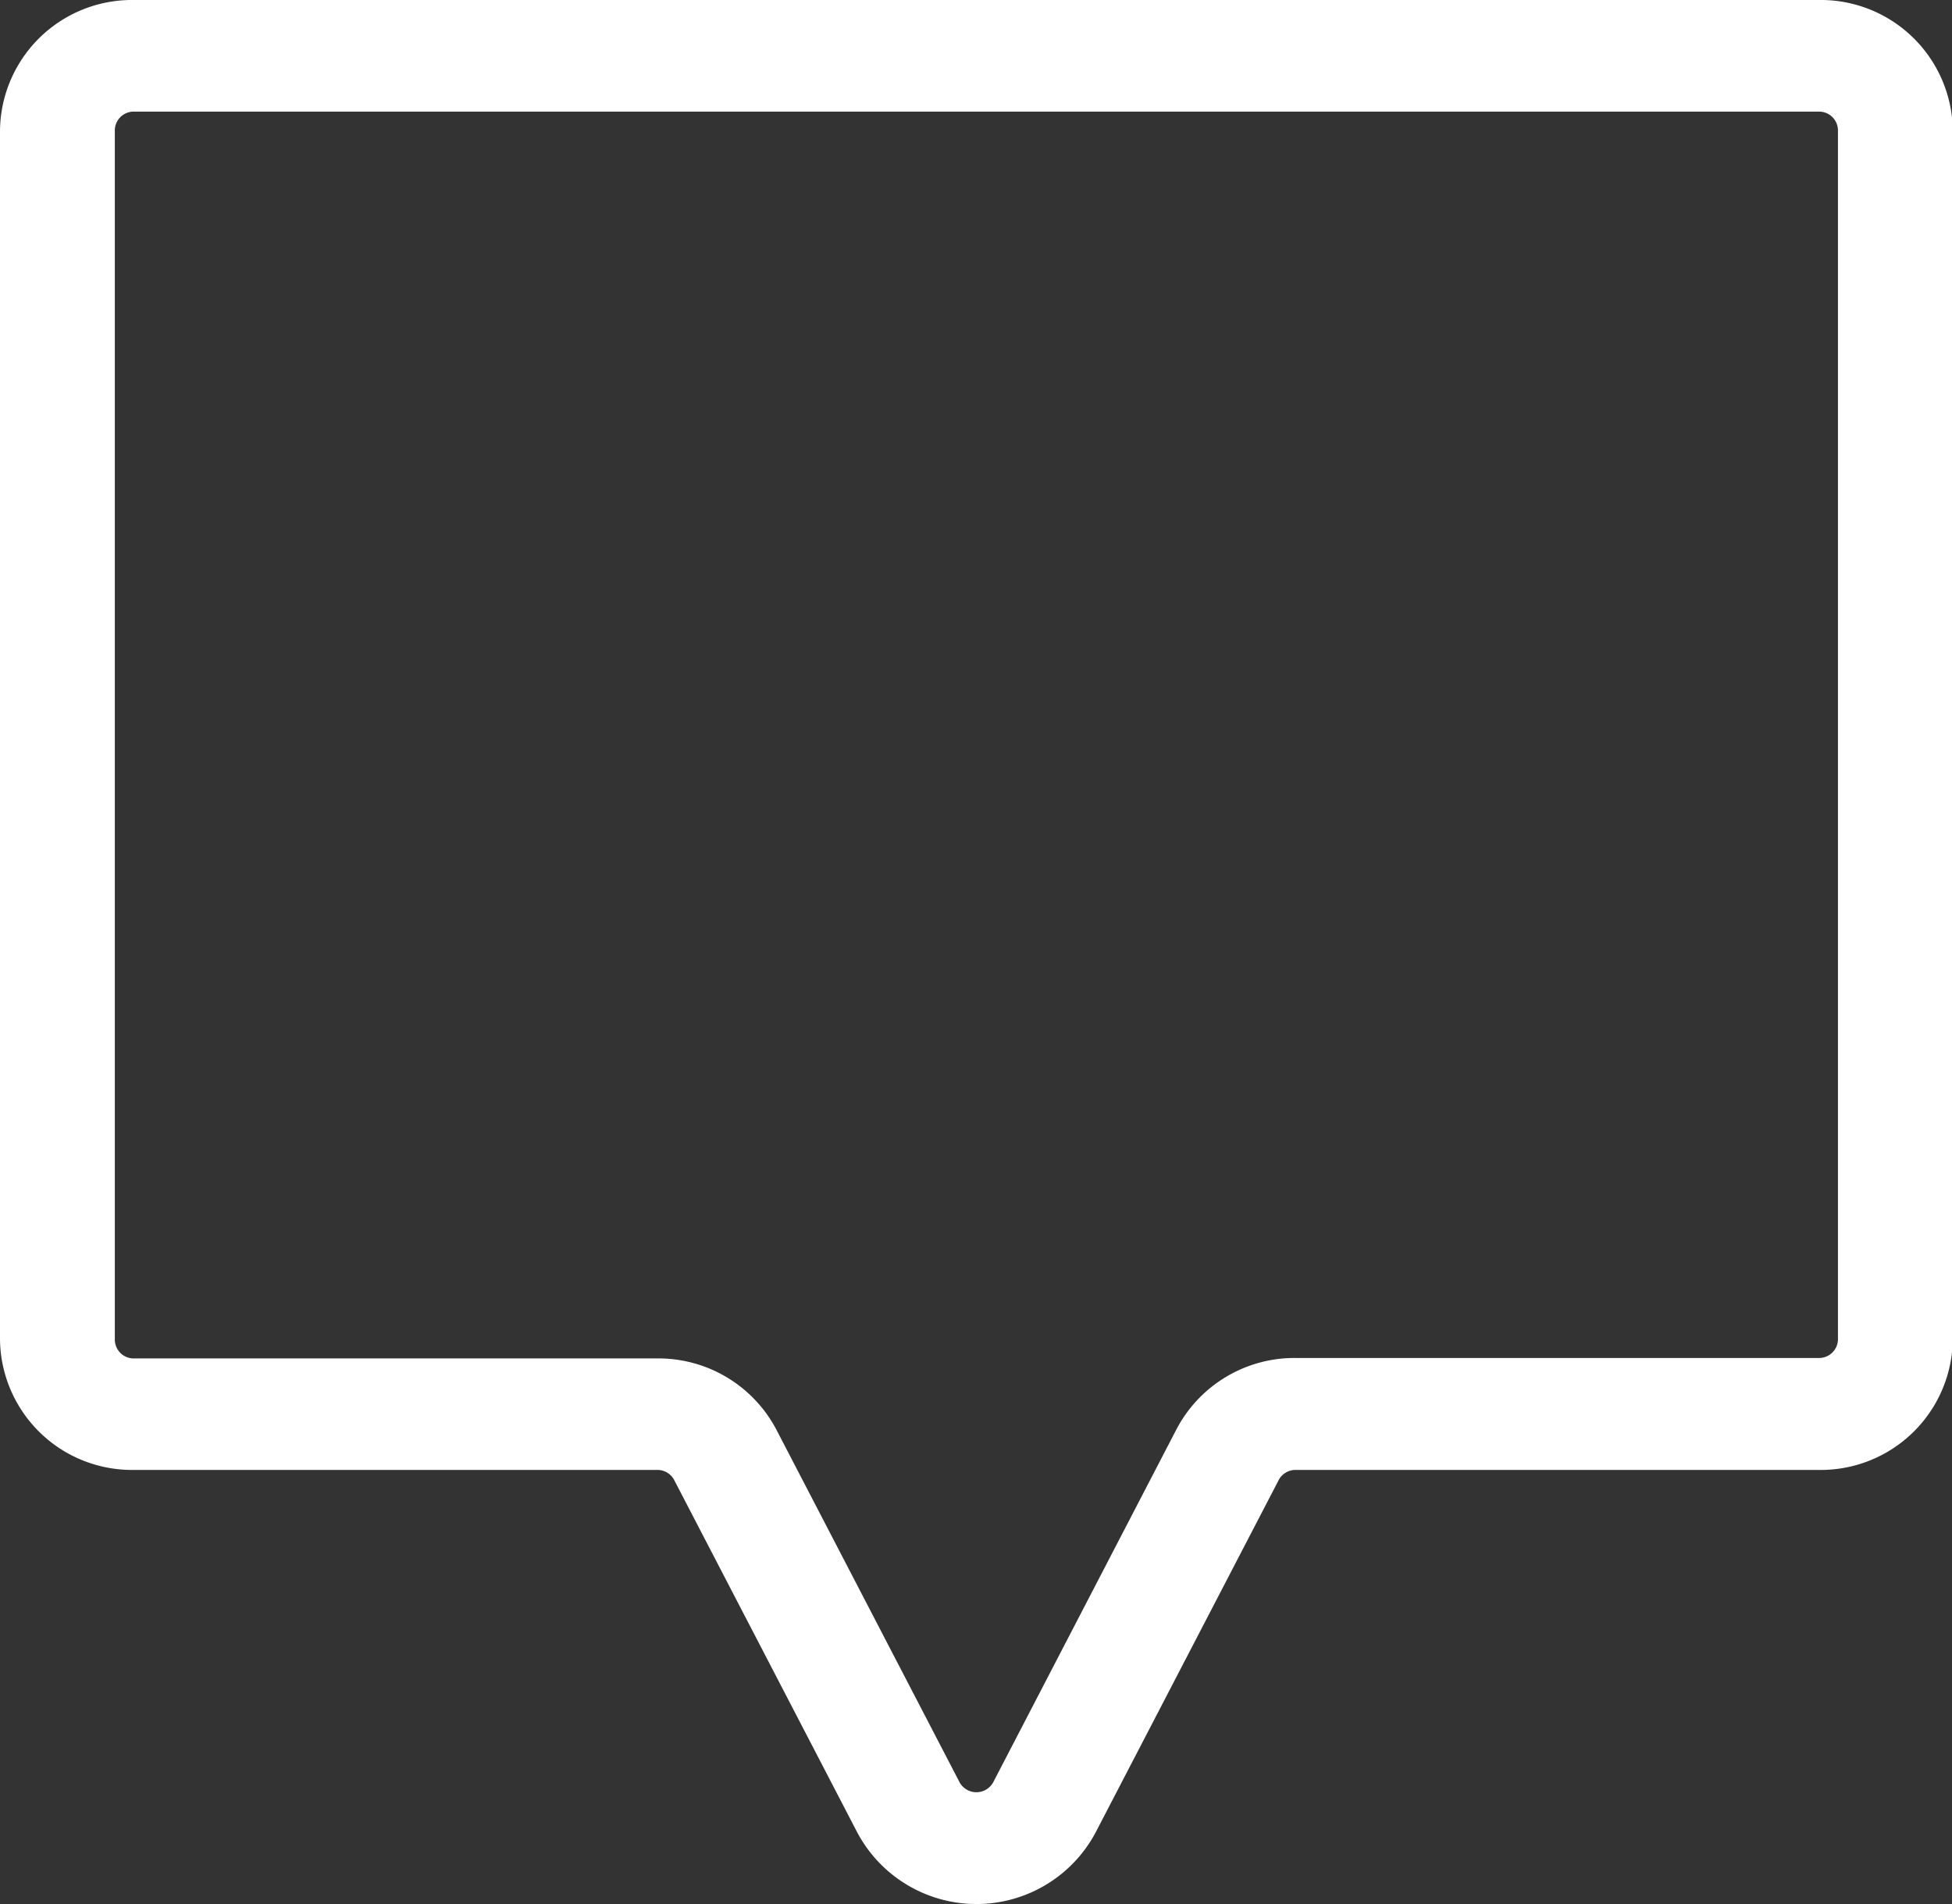 <svg id="Chat-Icon" xmlns="http://www.w3.org/2000/svg" width="17.493" height="17.061" viewBox="0 0 17.493 17.061">
  <rect x="0" y="0" width="17.493" height="17.061" fill="#333333" stroke="none"/>
  <g id="_017-closed-caption" data-name="017-closed-caption" transform="translate(0 0)">
    <path id="Path_30482" data-name="Path 30482" d="M16.3.007H1.2A1.183,1.183,0,0,0,0,1.173V12.011a1.183,1.183,0,0,0,1.2,1.166h4.69a.17.17,0,0,1,.152.091l1.642,3.16a1.21,1.21,0,0,0,2.133,0l1.642-3.16a.17.17,0,0,1,.152-.091H16.3a1.183,1.183,0,0,0,1.2-1.166V1.173A1.183,1.183,0,0,0,16.3.007Zm.171,12a.169.169,0,0,1-.171.167h-4.69a1.194,1.194,0,0,0-1.067.639L8.9,15.977a.172.172,0,0,1-.3,0l-1.642-3.16a1.194,1.194,0,0,0-1.067-.639H1.2a.169.169,0,0,1-.171-.167V1.173A.169.169,0,0,1,1.2,1.007H16.3a.169.169,0,0,1,.171.167Z" transform="translate(0 -0.007)" fill="#fff"/>
  </g>
</svg>
